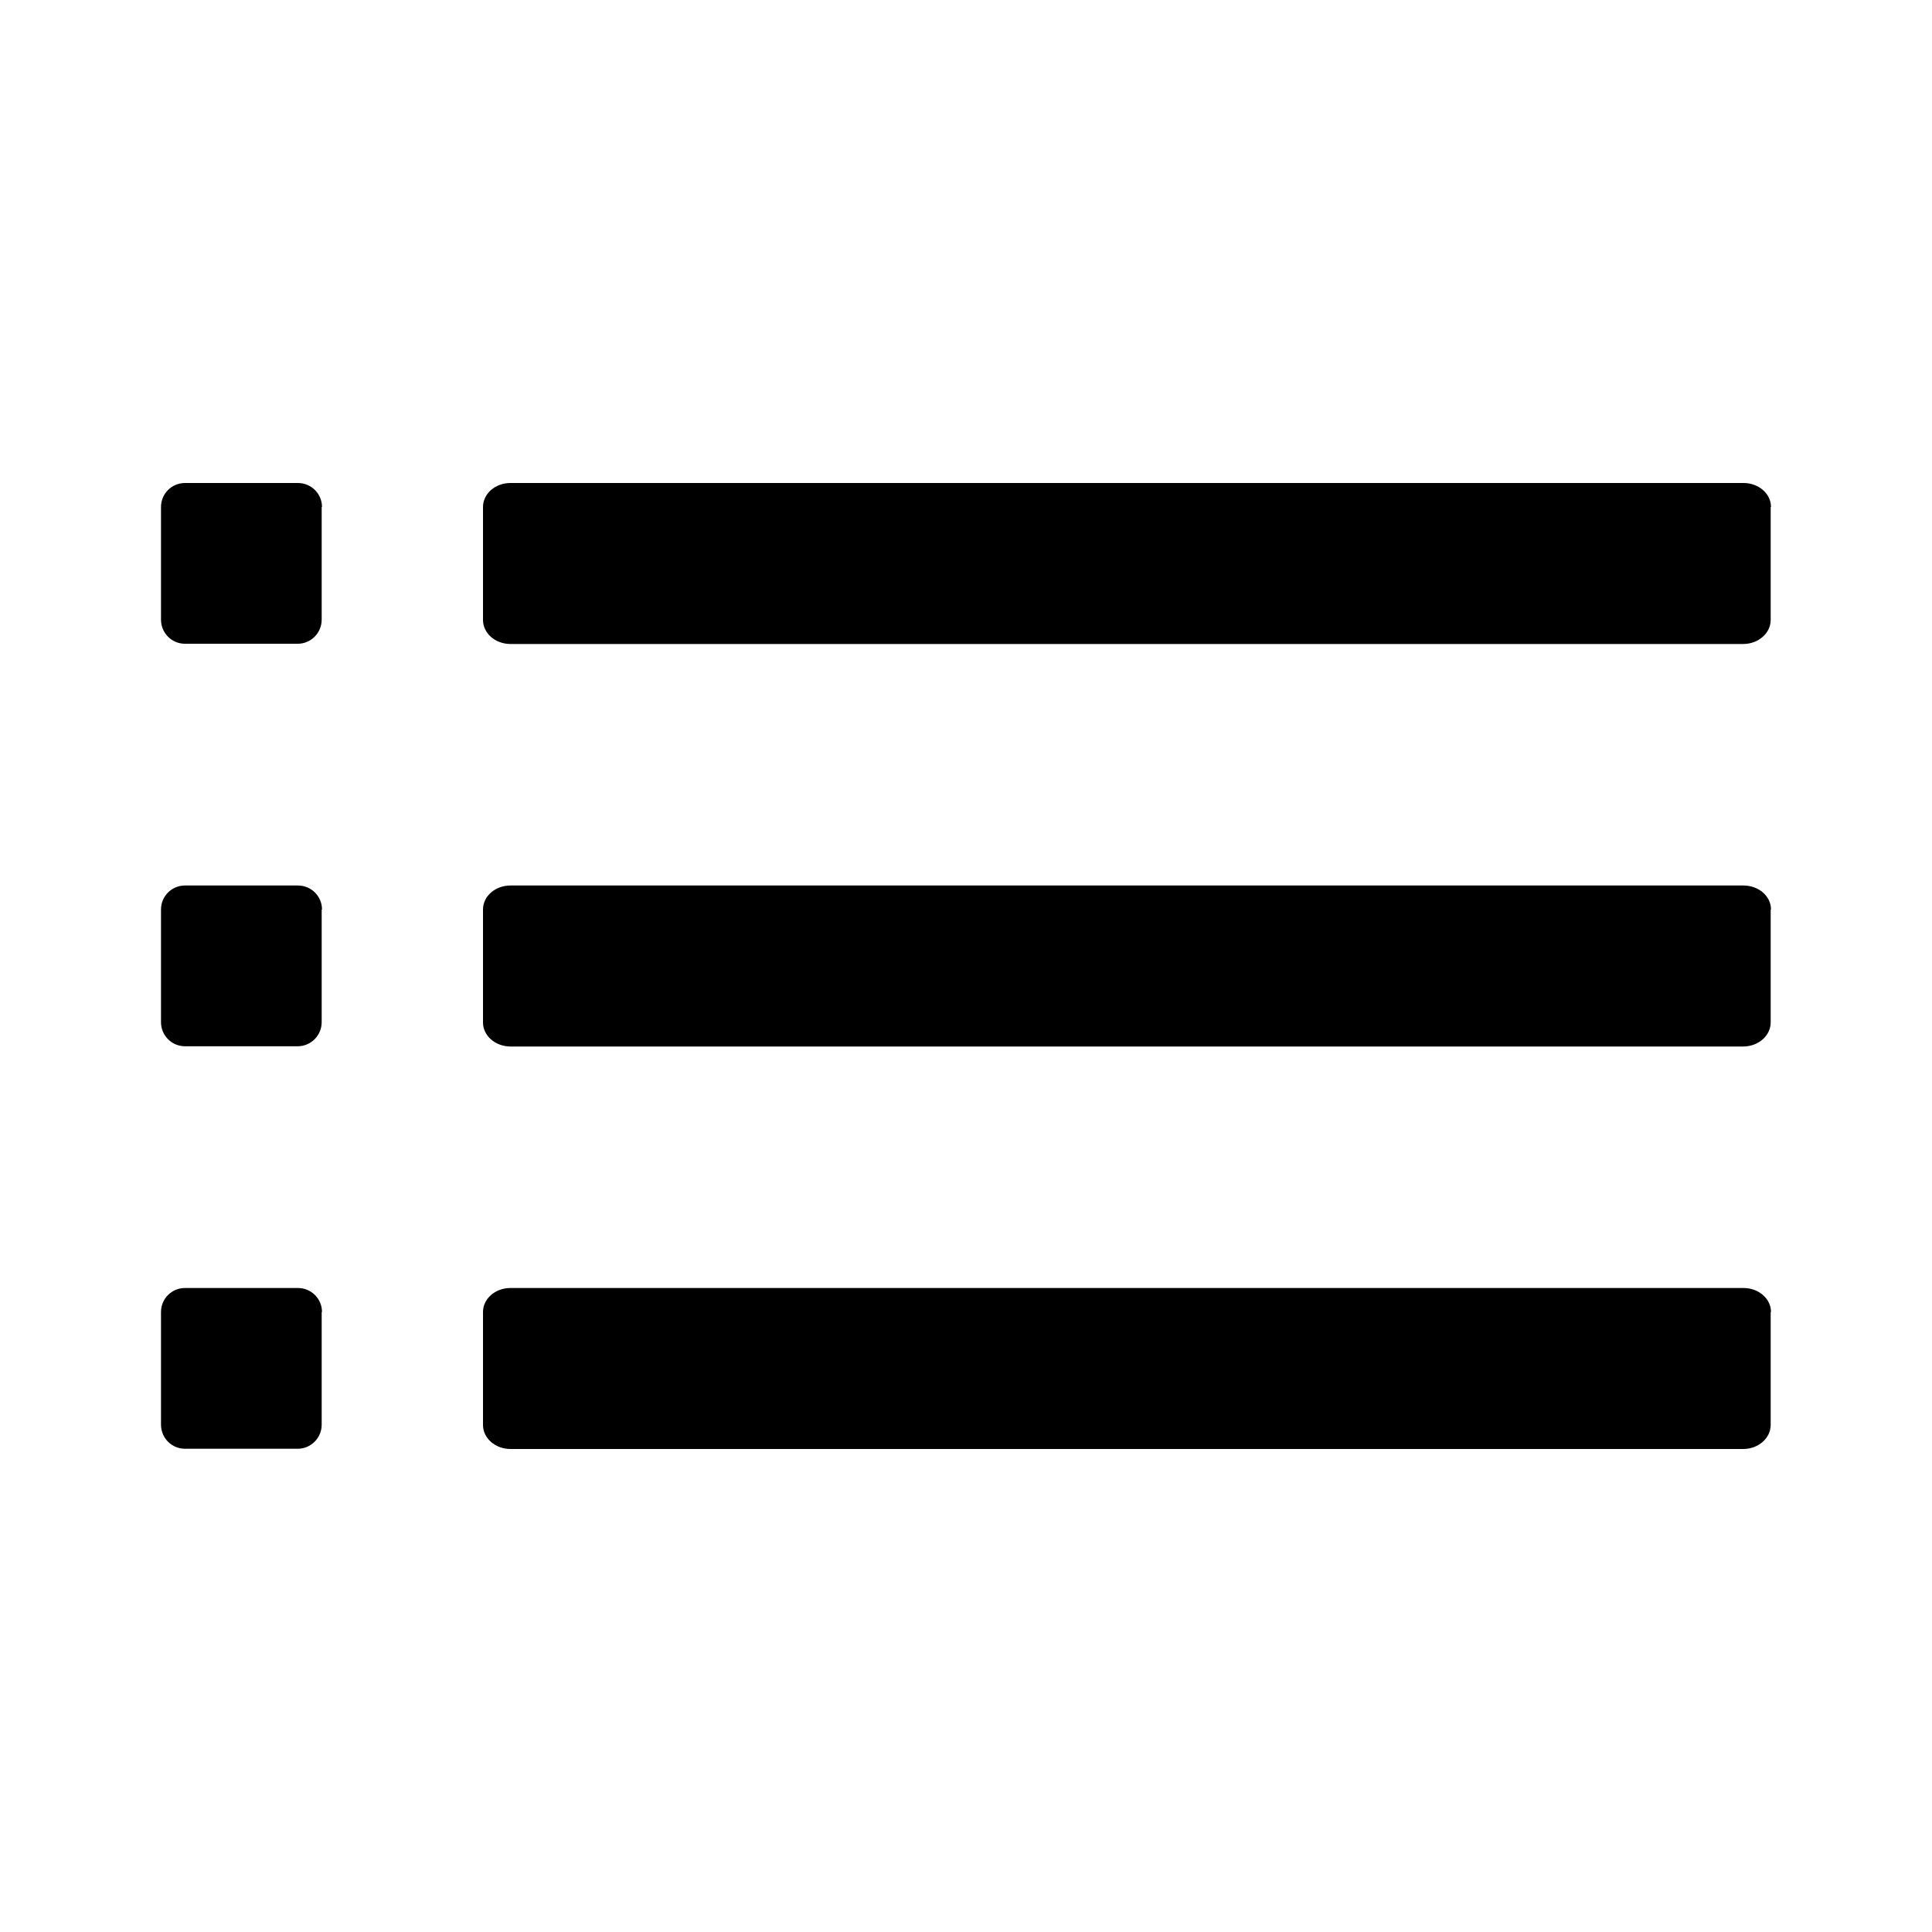 <?xml version="1.0" encoding="UTF-8"?>
<svg width="24px" height="24px"  version="1.1" xmlns="http://www.w3.org/2000/svg" xmlns:xlink="http://www.w3.org/1999/xlink">
    <!-- Generator: Sketch 52.6 (67491) - http://www.bohemiancoding.com/sketch -->
    <title>Player/ic_chapters</title>
    <desc>Created with Sketch.</desc>
    <g id="Player/ic_chapters" stroke="none" stroke-width="1" fill="none" fill-rule="evenodd">
        <path d="M4,6.298 L3.996,6.298 L3.996,7.698 C3.996,7.863 3.862,7.997 3.698,7.997 L2.298,7.997 C2.133,7.997 2,7.863 2,7.698 L2,6.298 C2,6.133 2.133,6 2.298,6 L3.701,6 C3.866,6 4,6.133 4,6.298 Z M22,6.298 L21.996,6.298 L21.996,7.701 C21.996,7.866 21.843,8 21.654,8 L6.342,8 C6.152,8 6,7.866 6,7.701 L6,6.298 C6,6.133 6.152,6 6.342,6 L21.658,6 C21.847,6 22,6.133 22,6.298 Z M4,16.298 L3.996,16.298 L3.996,17.698 C3.996,17.863 3.862,17.997 3.698,17.997 L2.298,17.997 C2.133,17.997 2,17.863 2,17.698 L2,16.298 C2,16.133 2.133,16 2.298,16 L3.701,16 C3.866,16 4,16.133 4,16.298 Z M22,16.298 L21.996,16.298 L21.996,17.701 C21.996,17.866 21.843,18 21.654,18 L6.342,18 C6.152,18 6,17.866 6,17.701 L6,16.298 C6,16.133 6.152,16 6.342,16 L21.658,16 C21.847,16 22,16.133 22,16.298 Z M4,11.298 L3.996,11.298 L3.996,12.698 C3.996,12.863 3.862,12.997 3.698,12.997 L2.298,12.997 C2.133,12.997 2,12.863 2,12.698 L2,11.298 C2,11.133 2.133,11 2.298,11 L3.701,11 C3.866,11 4,11.133 4,11.298 Z M22,11.298 L21.996,11.298 L21.996,12.701 C21.996,12.866 21.843,13 21.654,13 L6.342,13 C6.152,13 6,12.866 6,12.701 L6,11.298 C6,11.133 6.152,11 6.342,11 L21.658,11 C21.847,11 22,11.133 22,11.298 Z" id="ic_chapters" fill="currentColor"></path>
        <rect id="Padding" x="0" y="0" width="24" height="24"></rect>
    </g>
</svg>